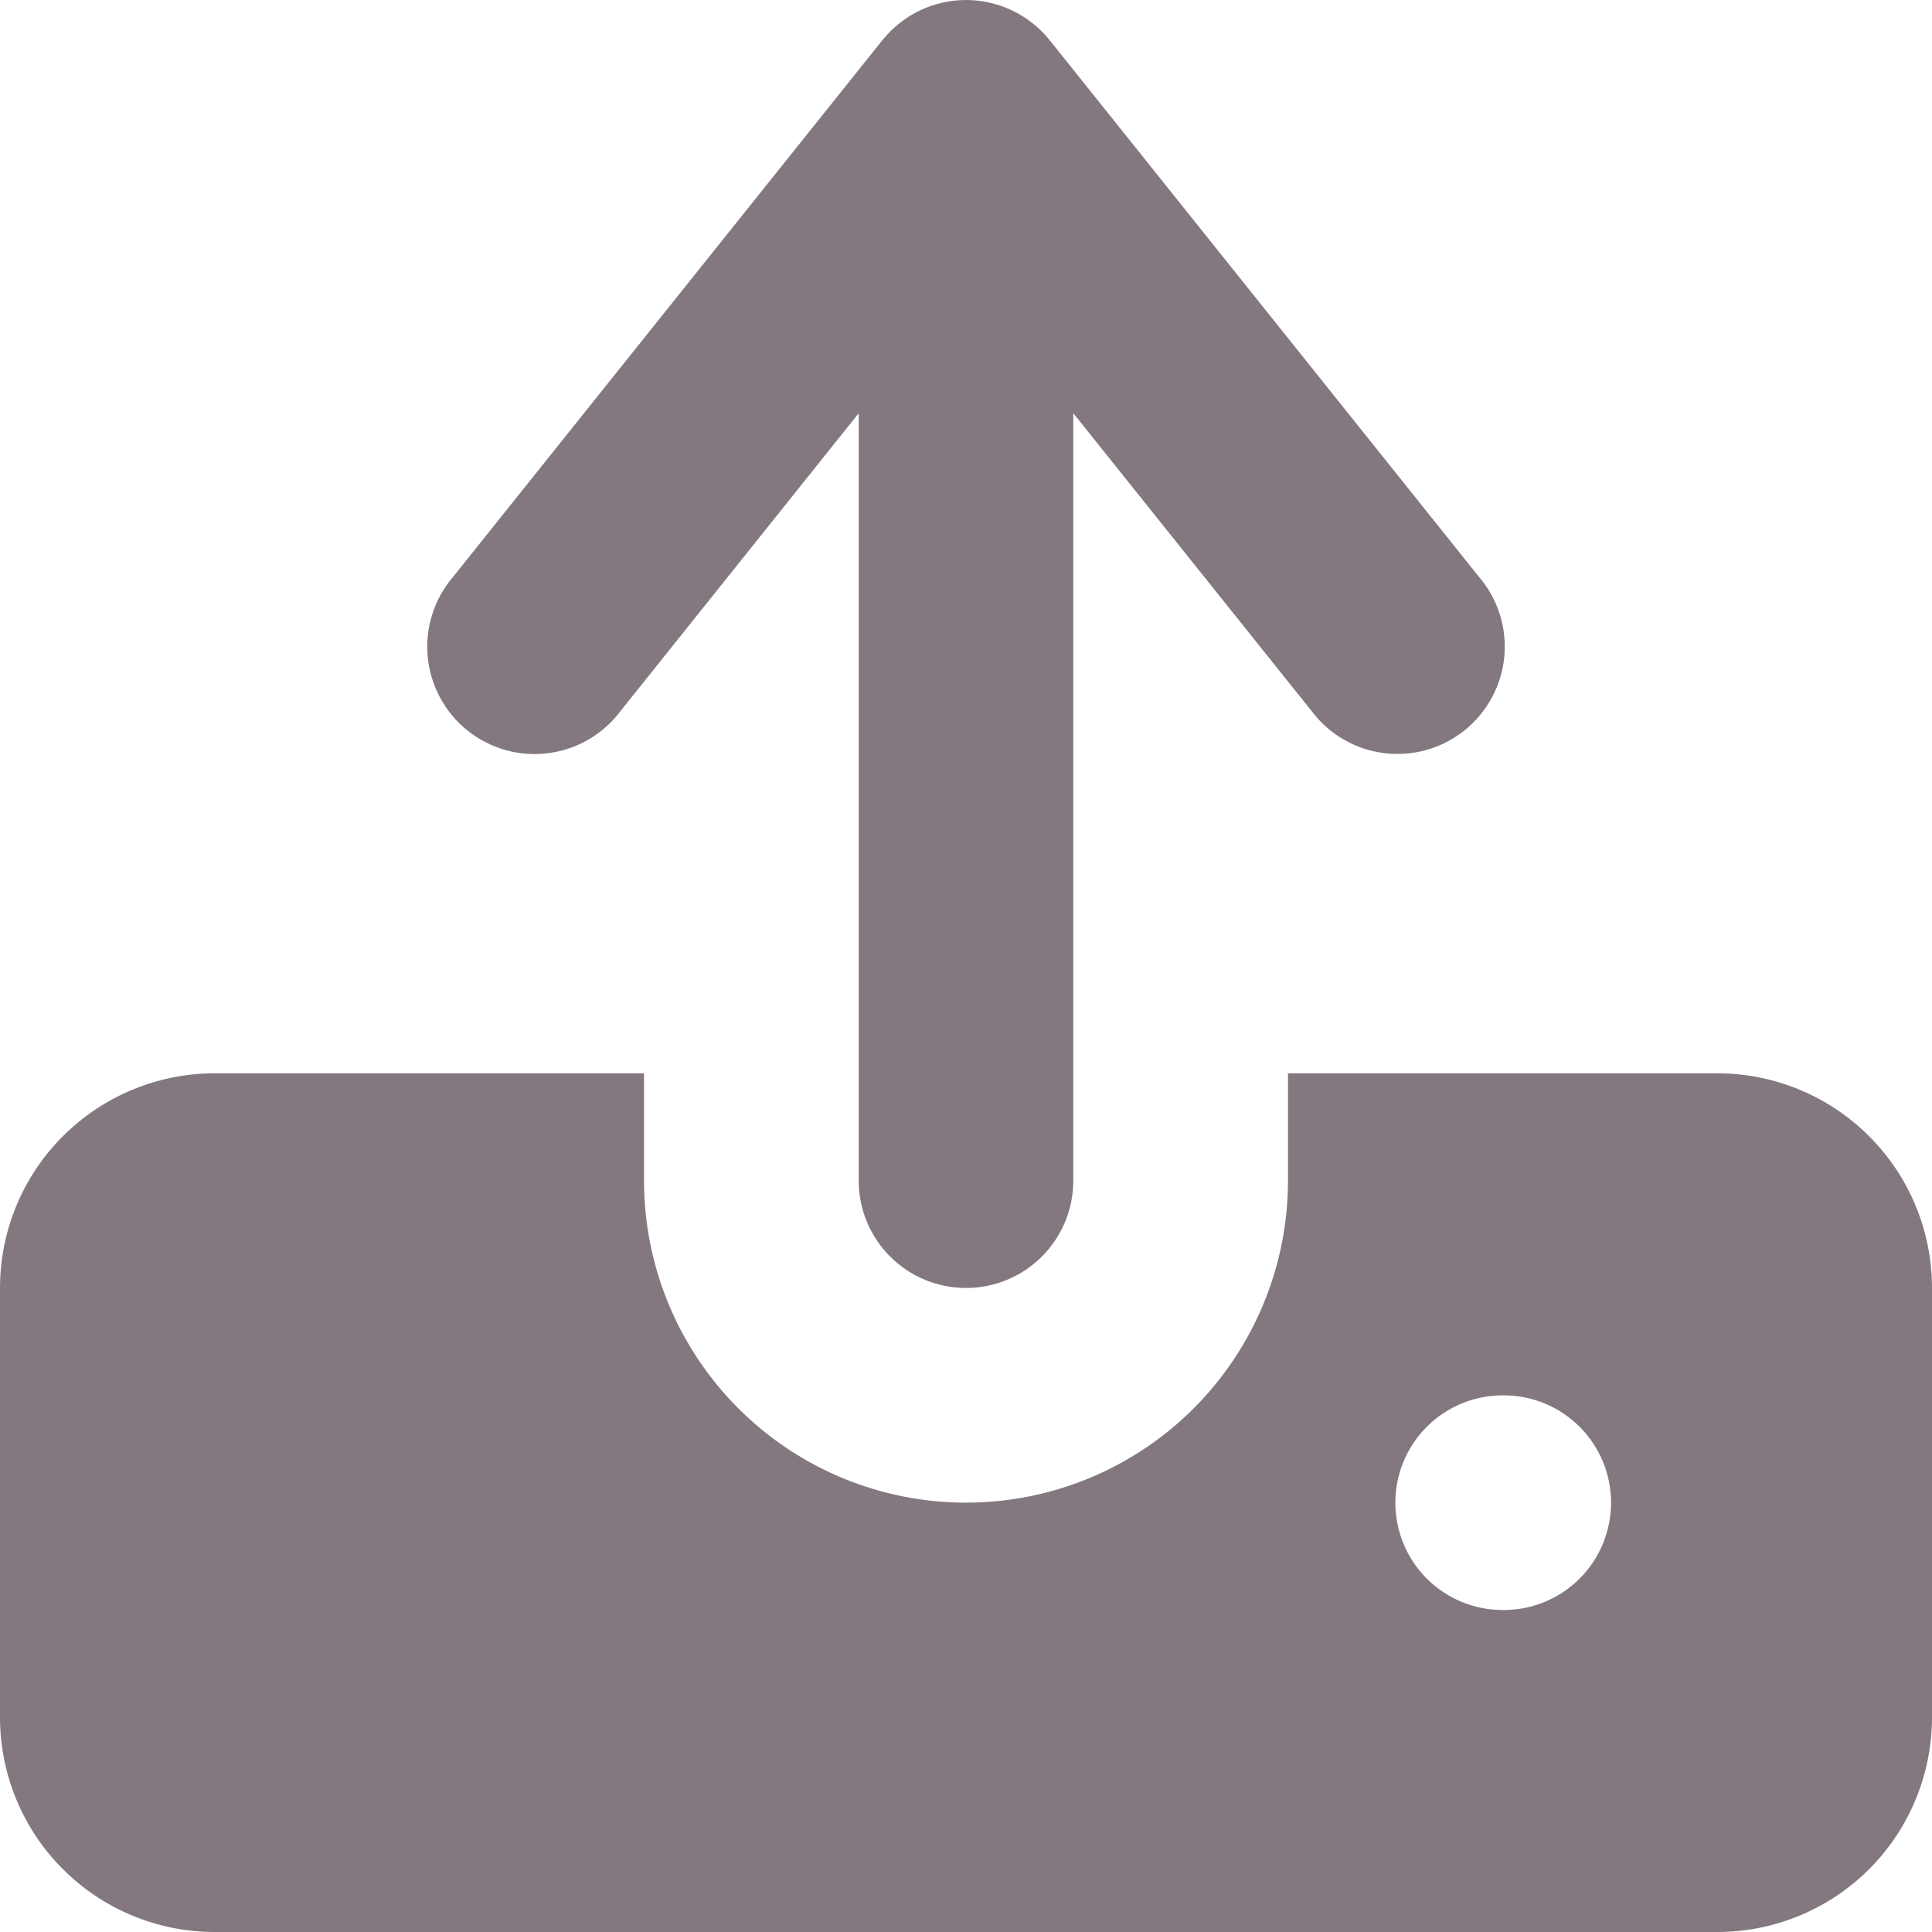 <svg width="26" height="26" viewBox="0 0 26 26" fill="none" xmlns="http://www.w3.org/2000/svg">
<path id="Local Files" fill-rule="evenodd" clip-rule="evenodd" d="M13 0C13.216 0 13.43 0.049 13.625 0.143C13.82 0.236 13.991 0.373 14.127 0.542L19.904 7.764C20.03 7.911 20.125 8.082 20.183 8.266C20.242 8.451 20.262 8.645 20.244 8.838C20.226 9.03 20.169 9.217 20.077 9.388C19.985 9.558 19.86 9.708 19.709 9.829C19.558 9.95 19.384 10.04 19.198 10.092C19.012 10.145 18.817 10.159 18.625 10.135C18.433 10.111 18.248 10.048 18.081 9.951C17.913 9.854 17.767 9.724 17.651 9.569L14.444 5.561V15.889C14.444 16.272 14.292 16.639 14.021 16.91C13.751 17.181 13.383 17.333 13 17.333C12.617 17.333 12.249 17.181 11.979 16.91C11.708 16.639 11.556 16.272 11.556 15.889V5.561L8.349 9.571C8.233 9.726 8.087 9.855 7.919 9.953C7.752 10.05 7.567 10.112 7.375 10.136C7.183 10.161 6.988 10.146 6.802 10.094C6.616 10.041 6.442 9.952 6.291 9.831C6.14 9.71 6.015 9.559 5.923 9.389C5.831 9.219 5.774 9.032 5.756 8.839C5.738 8.647 5.758 8.452 5.817 8.268C5.875 8.083 5.97 7.912 6.096 7.765L11.873 0.543C12.008 0.374 12.18 0.237 12.375 0.143C12.57 0.049 12.784 0 13 0ZM8.667 15.889V14.444H2.889C2.123 14.444 1.388 14.749 0.846 15.291C0.304 15.832 0 16.567 0 17.333V23.111C0 23.877 0.304 24.612 0.846 25.154C1.388 25.696 2.123 26 2.889 26H23.111C23.877 26 24.612 25.696 25.154 25.154C25.696 24.612 26 23.877 26 23.111V17.333C26 16.567 25.696 15.832 25.154 15.291C24.612 14.749 23.877 14.444 23.111 14.444H17.333V15.889C17.333 17.038 16.877 18.14 16.064 18.953C15.252 19.766 14.149 20.222 13 20.222C11.851 20.222 10.748 19.766 9.936 18.953C9.123 18.14 8.667 17.038 8.667 15.889ZM20.222 18.778C19.839 18.778 19.472 18.93 19.201 19.201C18.93 19.472 18.778 19.839 18.778 20.222C18.778 20.605 18.93 20.973 19.201 21.244C19.472 21.515 19.839 21.667 20.222 21.667H20.237C20.62 21.667 20.987 21.515 21.258 21.244C21.529 20.973 21.681 20.605 21.681 20.222C21.681 19.839 21.529 19.472 21.258 19.201C20.987 18.93 20.62 18.778 20.237 18.778H20.222Z" fill="#83787F"/>
</svg>
